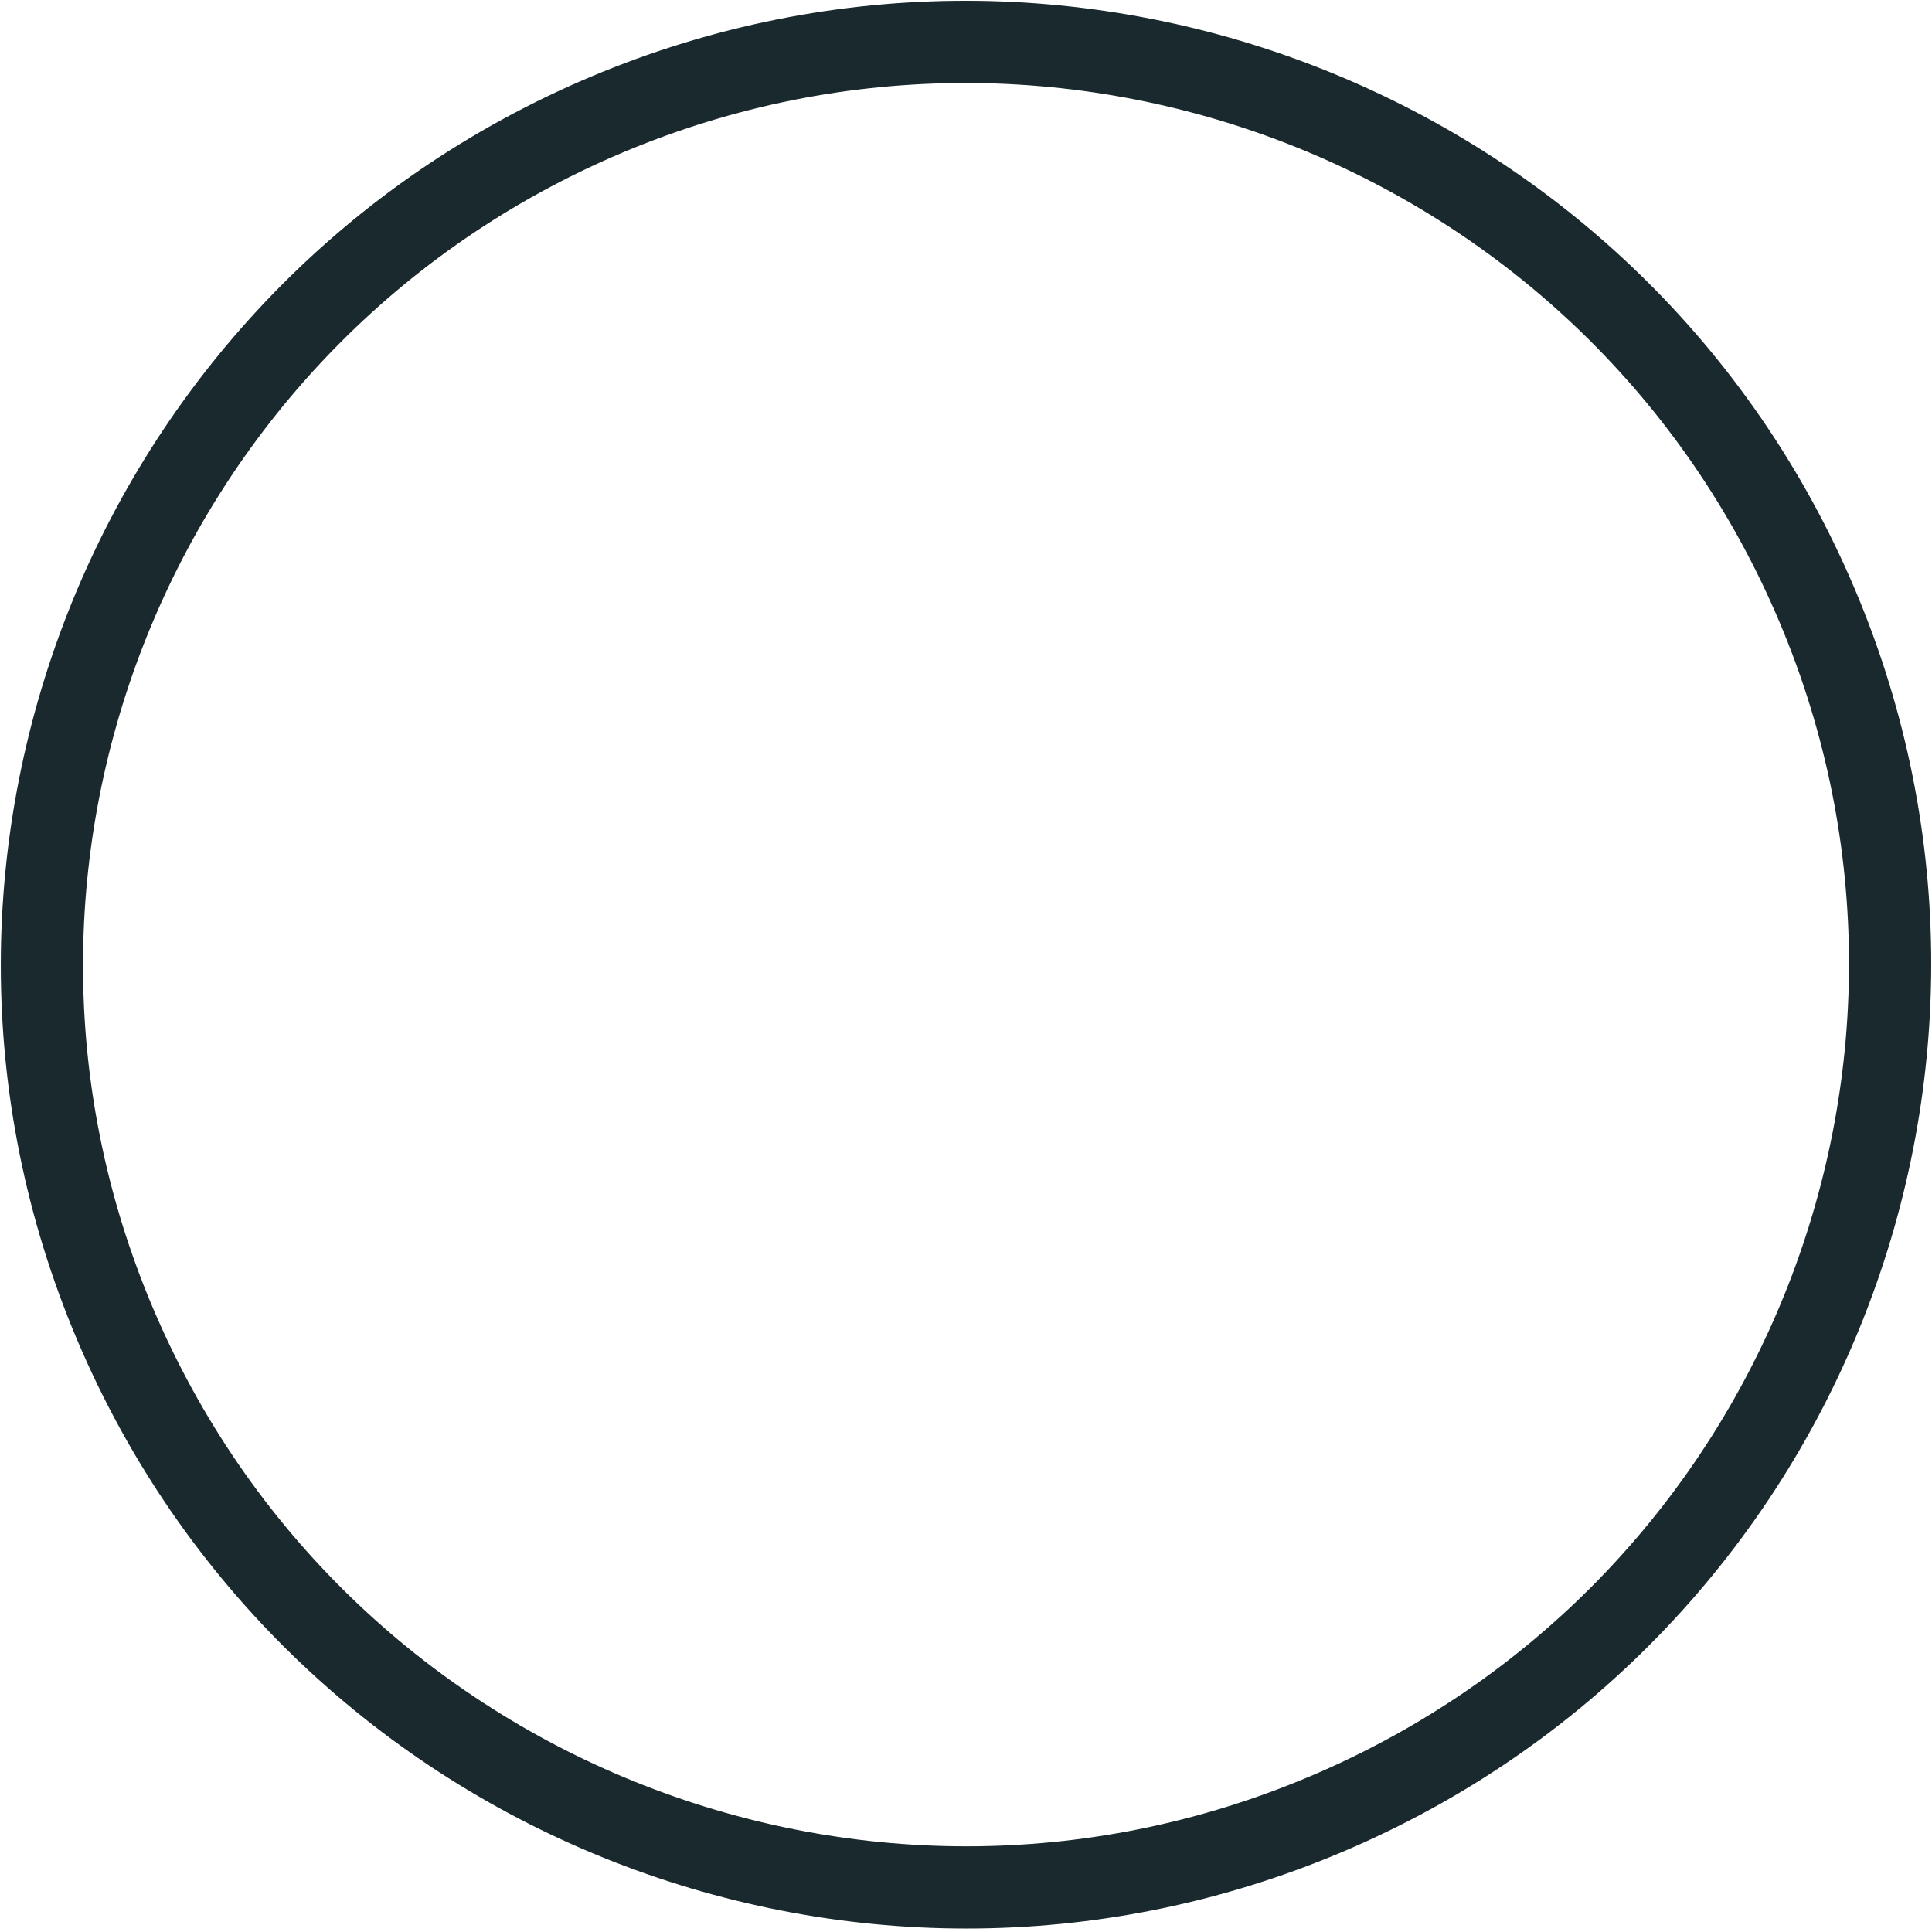 <svg width="47" height="47" viewBox="0 0 47 47" fill="none" xmlns="http://www.w3.org/2000/svg">
<path id="Vector" d="M2.908 32.462C-2.065 21.112 3.122 7.876 14.493 2.903C25.864 -2.059 39.12 3.117 44.093 14.468C49.065 25.819 43.879 39.055 32.508 44.027C21.136 49 7.88 43.813 2.908 32.462Z" stroke="#19292E" stroke-width="2" stroke-linecap="round" stroke-linejoin="round"/>
</svg>
